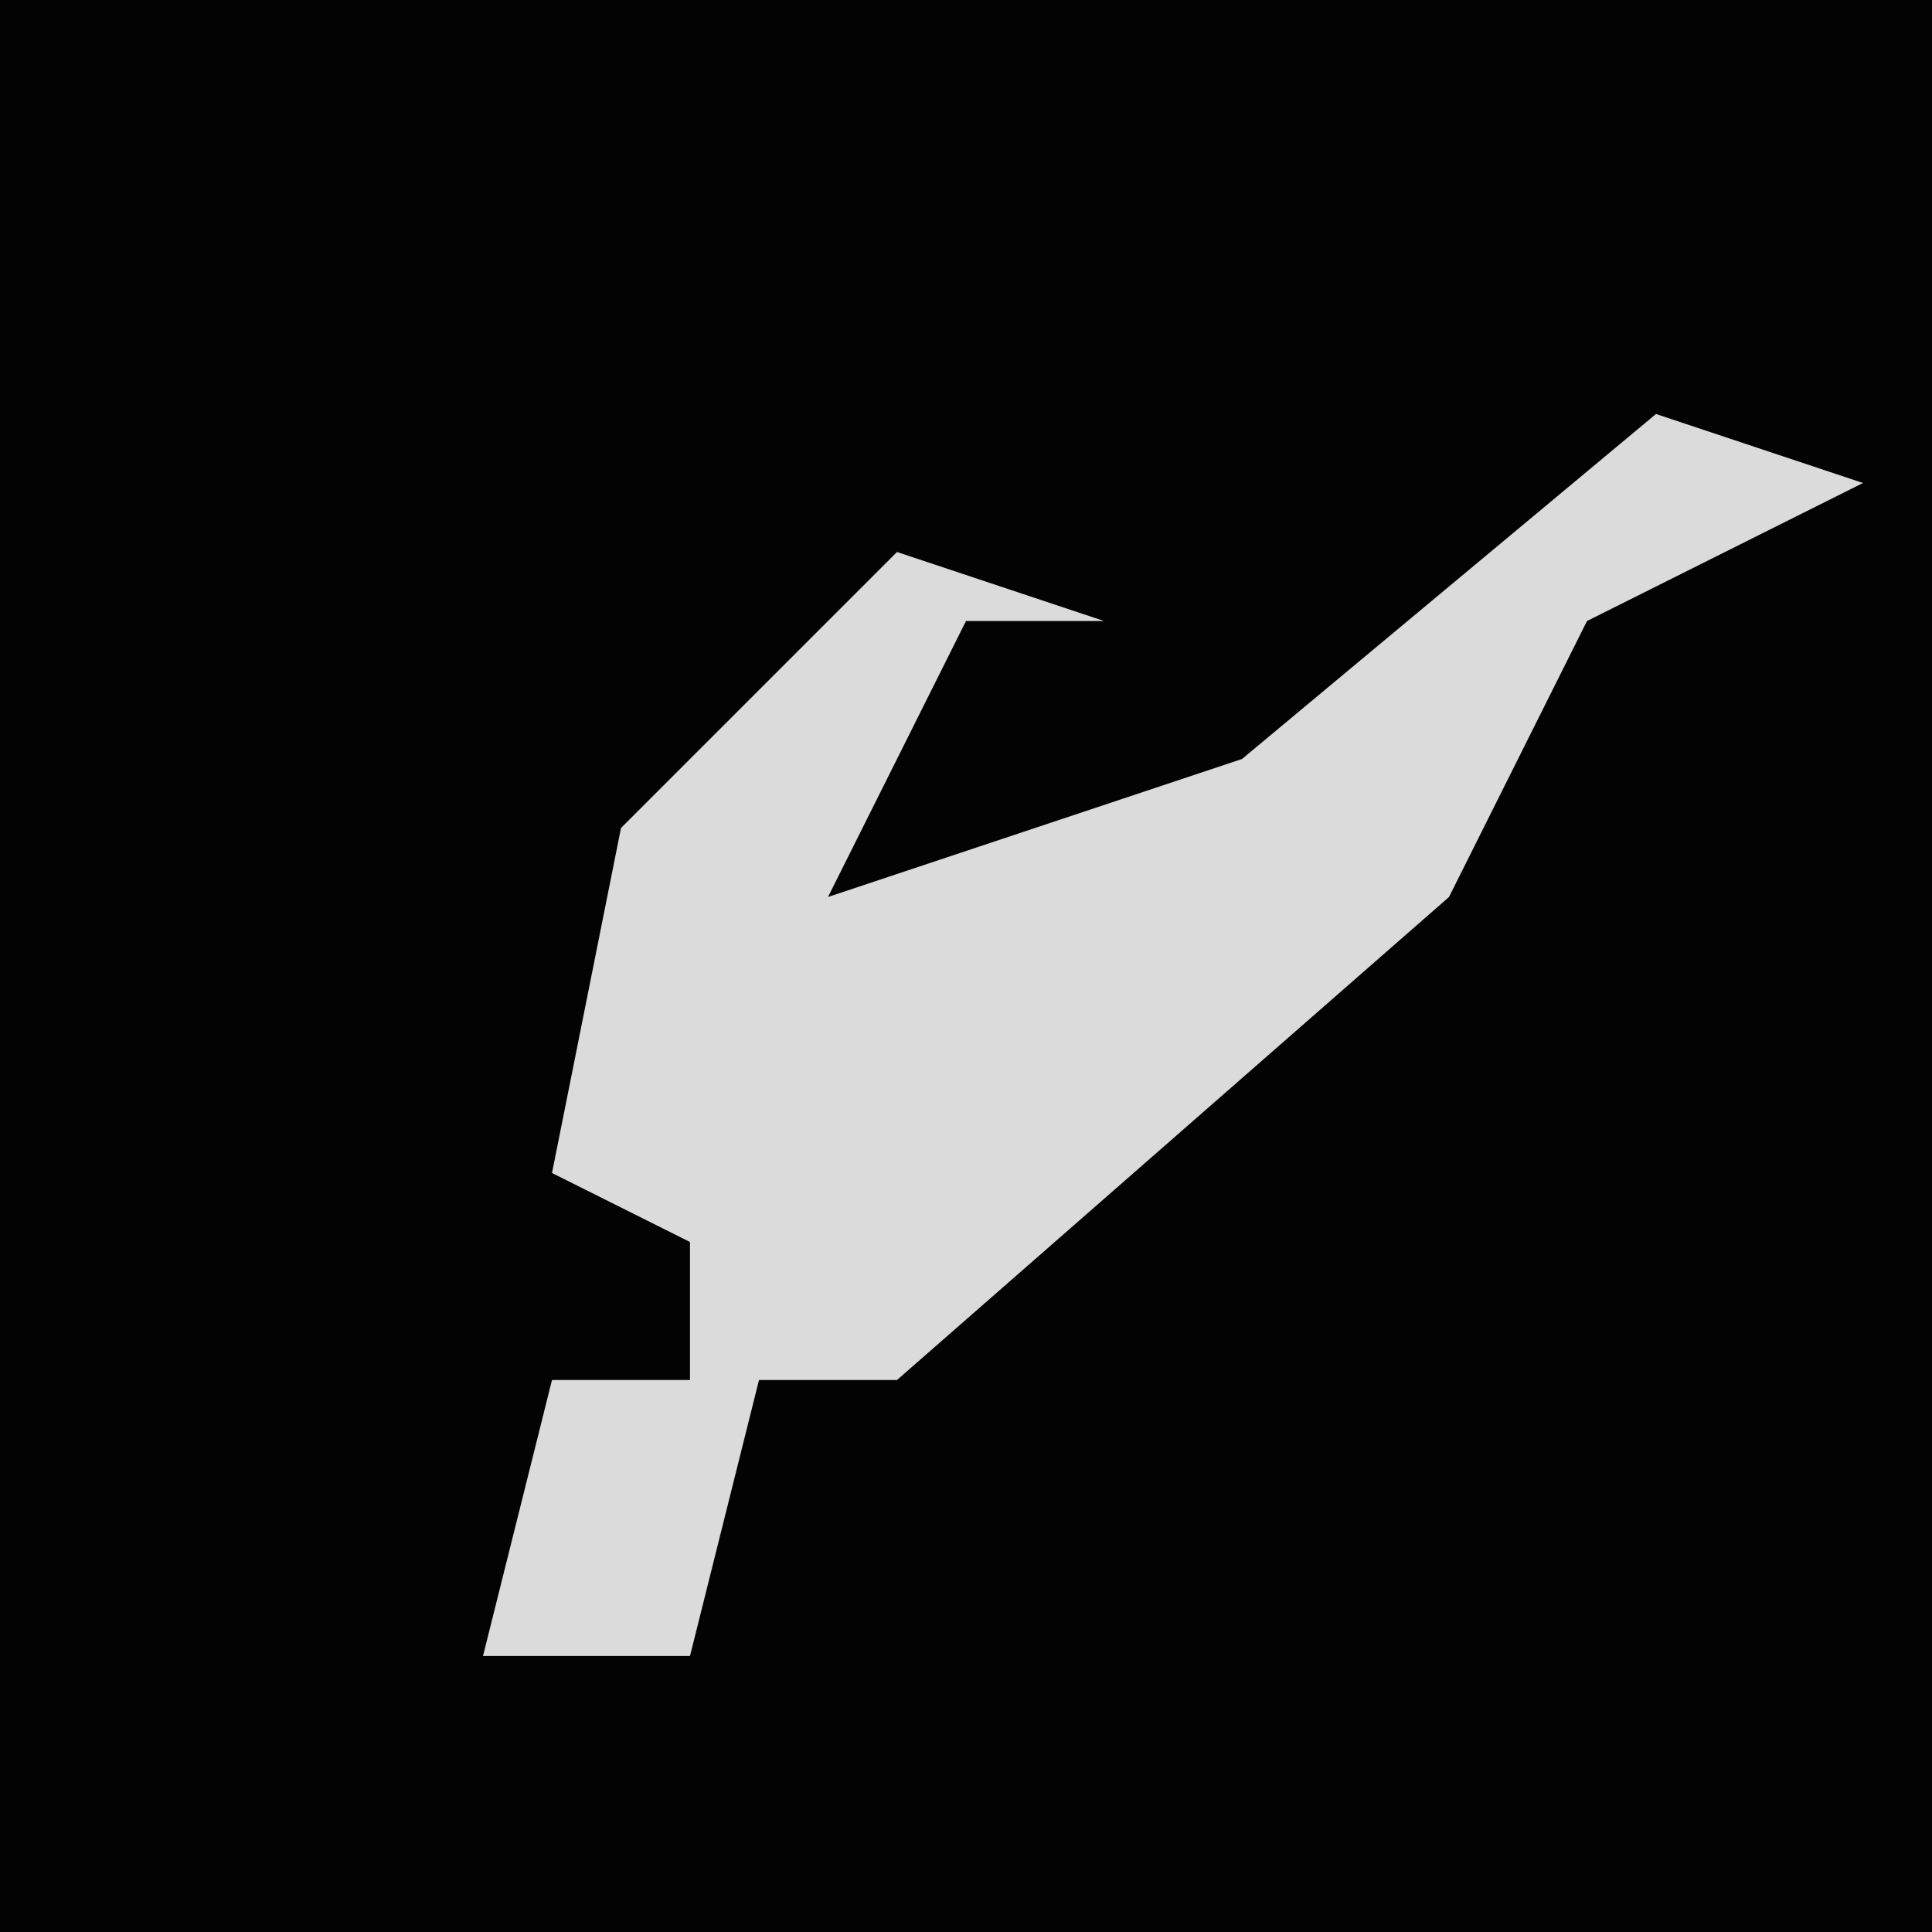 <?xml version="1.0" encoding="UTF-8"?>
<svg version="1.1" xmlns="http://www.w3.org/2000/svg" width="28" height="28">
<path d="M0,0 L28,0 L28,28 L0,28 Z " fill="#030303" transform="translate(0,0)"/>
<path d="M0,0 L3,1 L-1,3 L-3,7 L-11,14 L-13,14 L-14,18 L-17,18 L-16,14 L-14,14 L-14,12 L-16,11 L-15,6 L-11,2 L-8,3 L-10,3 L-12,7 L-6,5 Z " fill="#DBDBDB" transform="translate(24,6)"/>
</svg>
